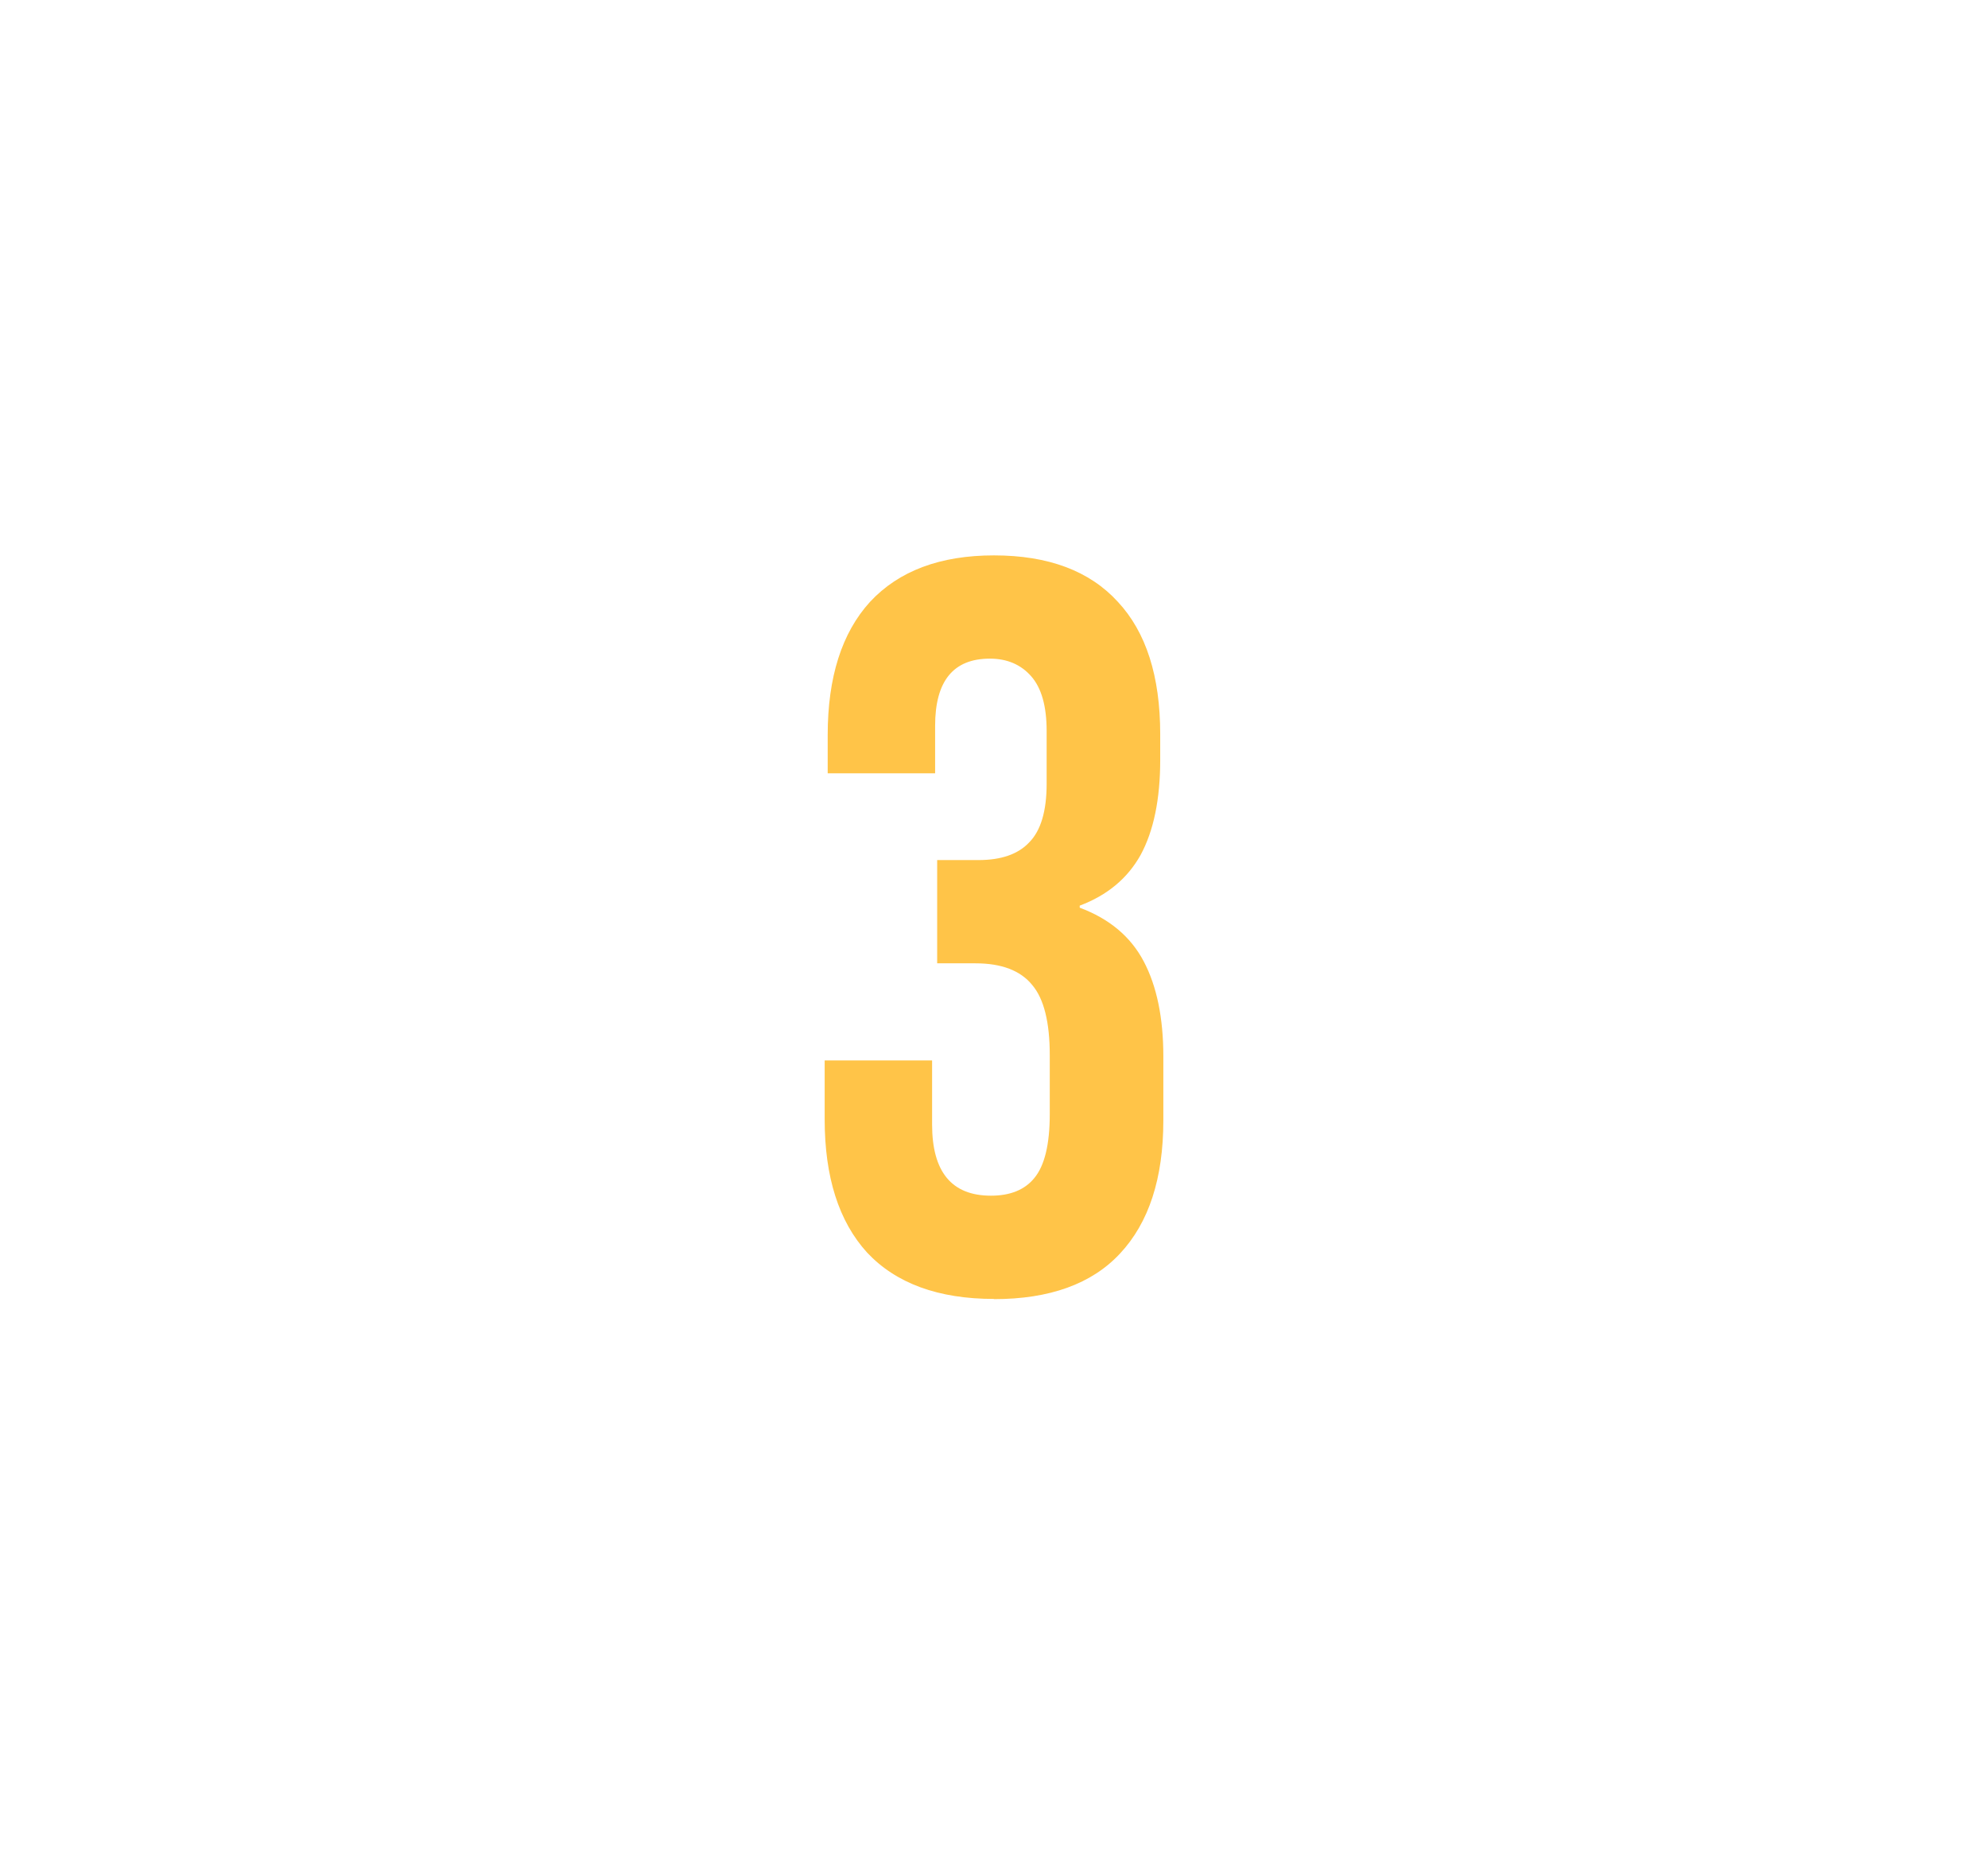<svg version="1.1" xmlns="http://www.w3.org/2000/svg" xmlns:xlink="http://www.w3.org/1999/xlink" width="20.375" height="19" viewBox="0,0,20.375,19"><g transform="translate(-229.812,-170.5)"><g data-paper-data="{&quot;isPaintingLayer&quot;:true}" fill-rule="nonzero" stroke="none" stroke-linecap="butt" stroke-linejoin="miter" stroke-miterlimit="10" stroke-dasharray="" stroke-dashoffset="0" style="mix-blend-mode: normal"><path d="M229.812,189.5v-19h20.375v19z" fill="none" stroke-width="0"/><path d="M240,183.81c-0.571,0 -1.005,-0.159 -1.302,-0.476c-0.289,-0.318 -0.434,-0.773 -0.434,-1.365v-0.603h1.101v0.656c0,0.487 0.201,0.73 0.603,0.73c0.198,0 0.346,-0.06 0.444,-0.18c0.106,-0.127 0.159,-0.346 0.159,-0.656v-0.603c0,-0.339 -0.06,-0.579 -0.18,-0.72c-0.12,-0.148 -0.314,-0.222 -0.582,-0.222h-0.392v-1.058h0.423c0.233,0 0.406,-0.06 0.519,-0.18c0.12,-0.12 0.18,-0.321 0.18,-0.603v-0.54c0,-0.254 -0.053,-0.441 -0.159,-0.561c-0.106,-0.12 -0.247,-0.18 -0.423,-0.18c-0.374,0 -0.561,0.229 -0.561,0.688v0.487h-1.101v-0.392c0,-0.593 0.145,-1.048 0.434,-1.365c0.296,-0.318 0.72,-0.476 1.27,-0.476c0.557,0 0.981,0.159 1.27,0.476c0.289,0.31 0.434,0.762 0.434,1.355v0.265c0,0.402 -0.067,0.727 -0.201,0.974c-0.134,0.24 -0.342,0.413 -0.624,0.519v0.021c0.303,0.113 0.522,0.296 0.656,0.55c0.134,0.254 0.201,0.579 0.201,0.974v0.656c0,0.593 -0.148,1.048 -0.445,1.365c-0.289,0.31 -0.72,0.466 -1.291,0.466z" fill="#ffc448" stroke-width="0.265"/></g></g></svg>